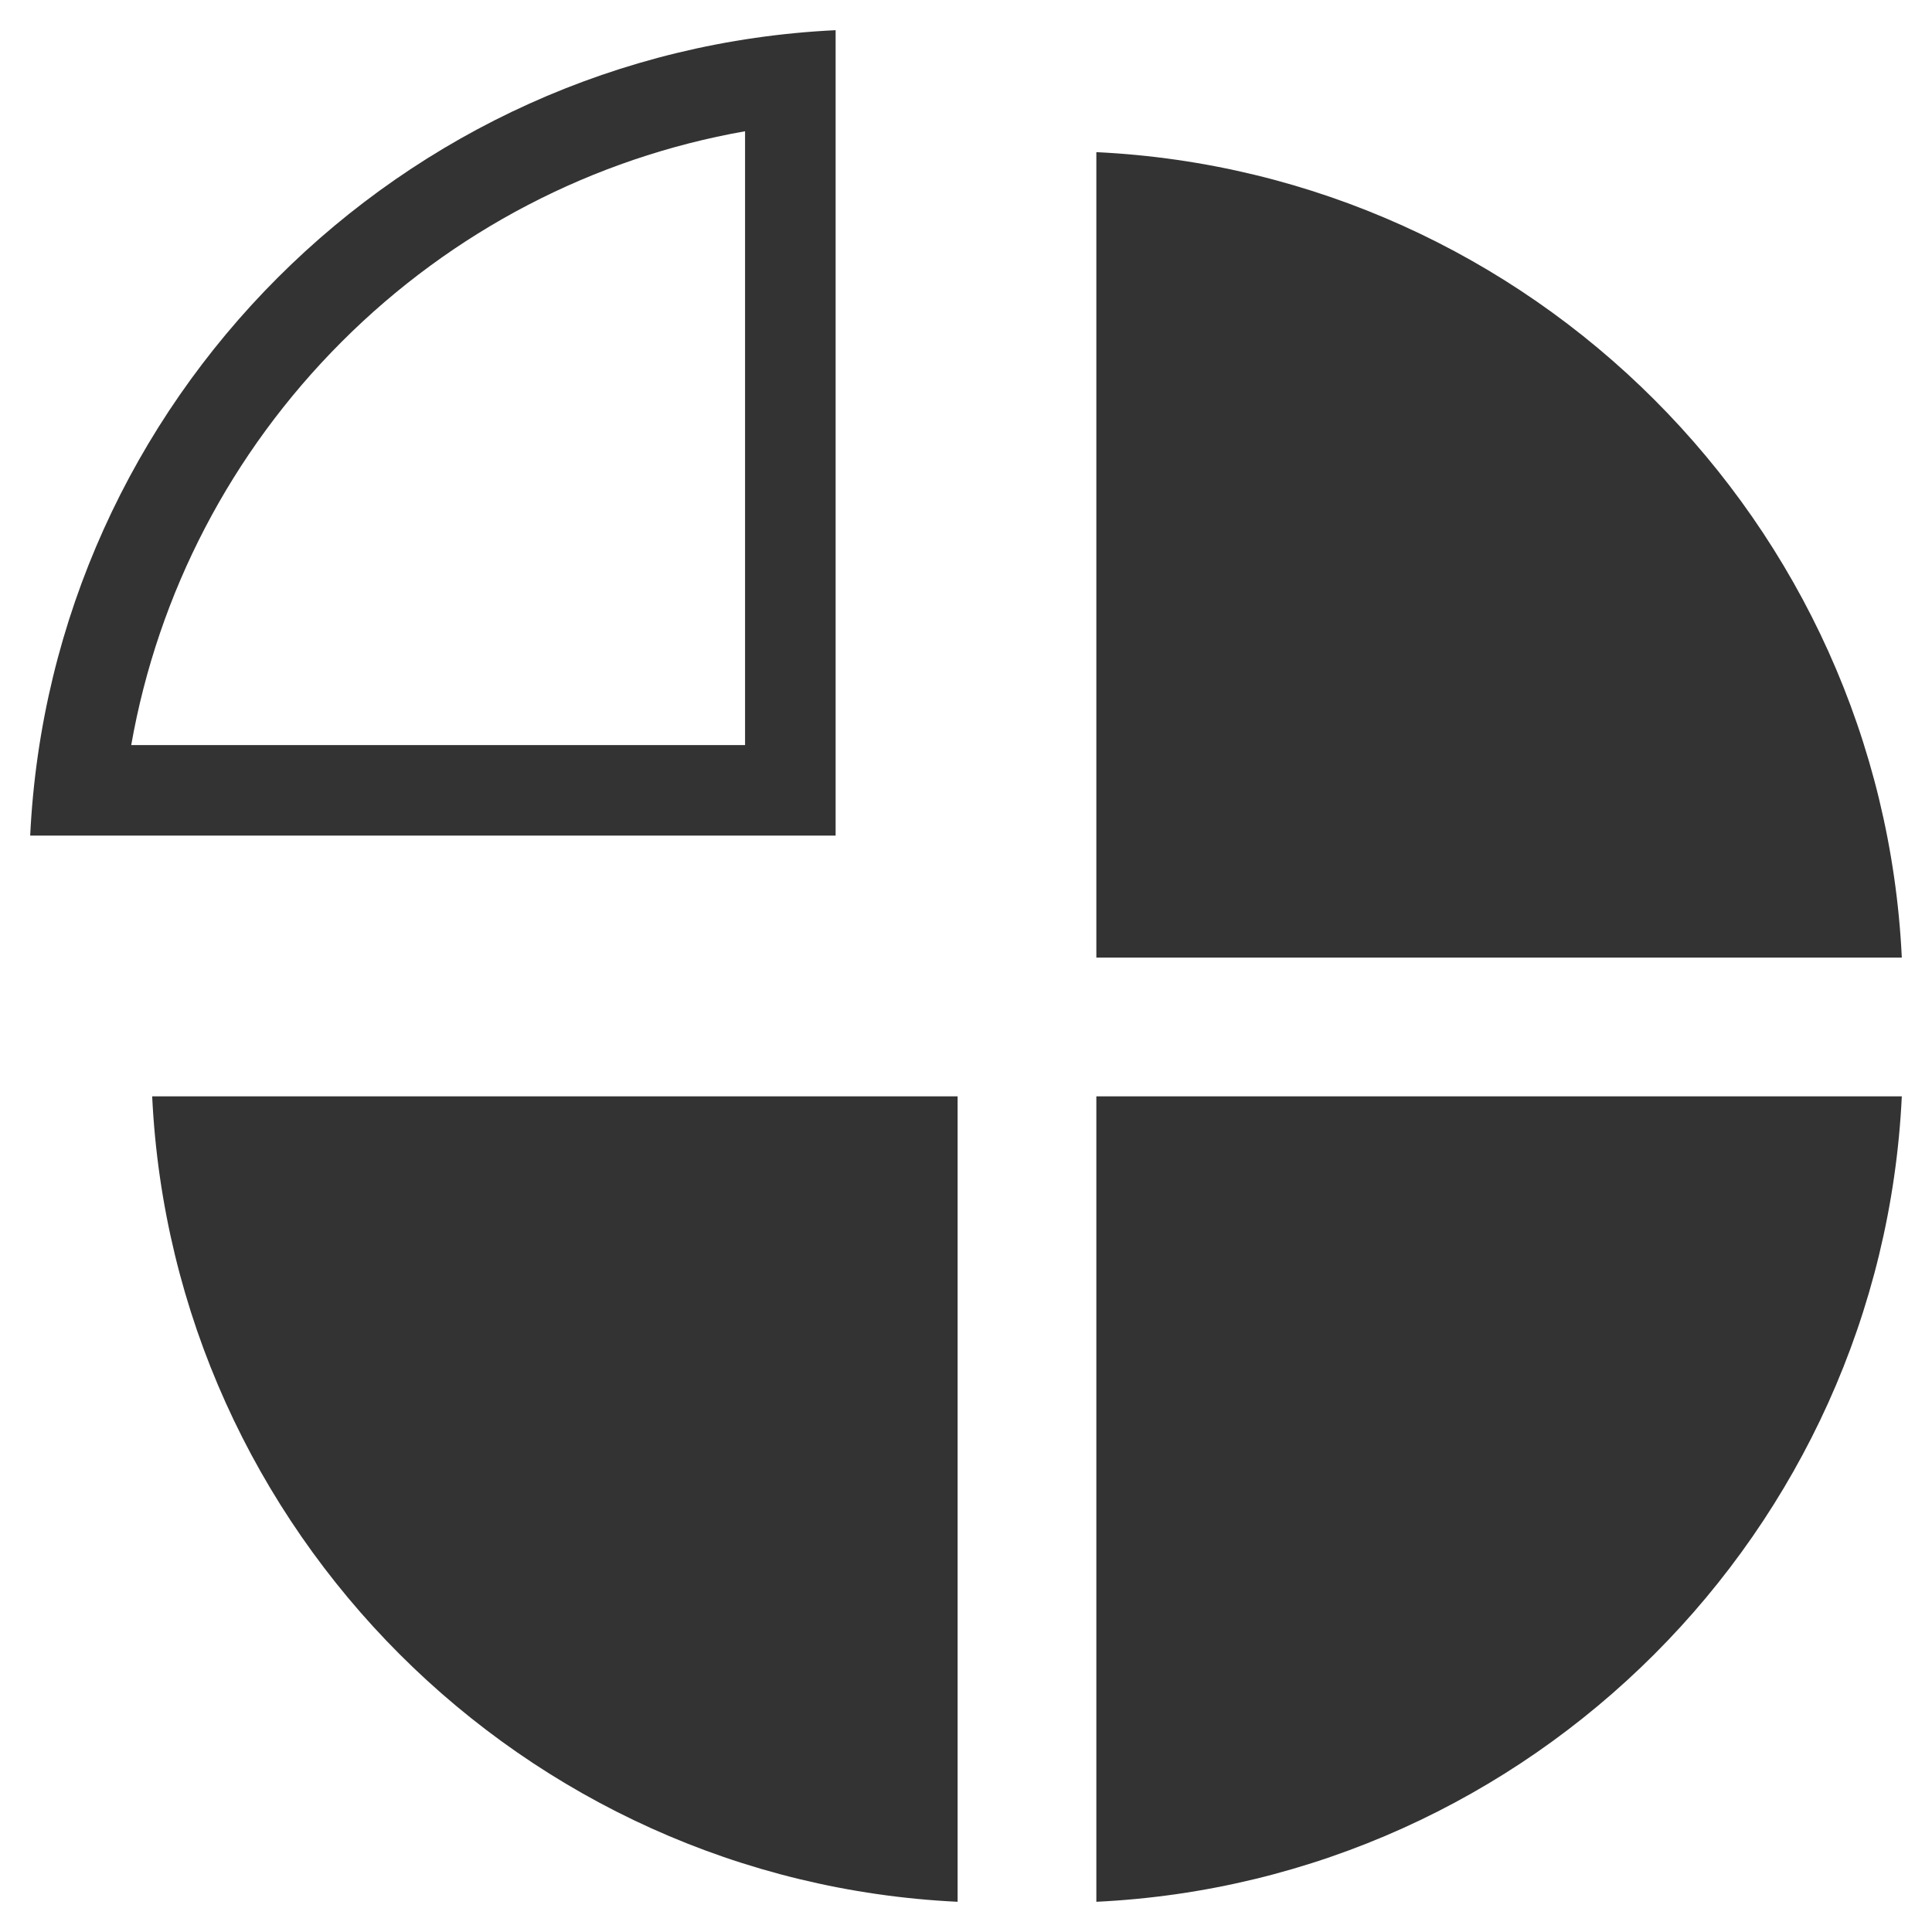 <?xml version="1.0" encoding="iso-8859-1"?>
<!-- Generator: Adobe Illustrator 14.0.0, SVG Export Plug-In . SVG Version: 6.00 Build 43363)  -->
<!DOCTYPE svg PUBLIC "-//W3C//DTD SVG 1.1//EN" "http://www.w3.org/Graphics/SVG/1.1/DTD/svg11.dtd">
<svg version="1.1" id="icon-m-profile-normal-layer"
	 xmlns="http://www.w3.org/2000/svg" xmlns:xlink="http://www.w3.org/1999/xlink" x="0px" y="0px" width="64px" height="64px"
	 viewBox="0 0 64 64" style="enable-background:new 0 0 64 64;" xml:space="preserve">
<g id="icon-m-profile-normal">
	<rect style="fill:none;" width="64" height="64"/>
	<g>
		<path style="fill:#333333;" d="M36.318,31.722H63C62.311,17.32,50.719,5.73,36.318,5.04V31.722z"/>
	</g>
	<path style="fill:#333333;" d="M24.681,4.348v20.333H4.347c0.887-5.031,3.303-9.69,6.973-13.361
		C14.991,7.649,19.65,5.234,24.681,4.348 M27.681,1C13.281,1.689,1.69,13.279,1,27.681h26.681V1L27.681,1z"/>
	<g>
		<path style="fill:#333333;" d="M31.722,36.318H5.041C5.73,50.718,17.321,62.31,31.722,62.999V36.318z"/>
	</g>
	<g>
		<path style="fill:#333333;" d="M36.318,36.318v26.681C50.719,62.31,62.311,50.718,63,36.318H36.318z"/>
	</g>
</g>
</svg>
